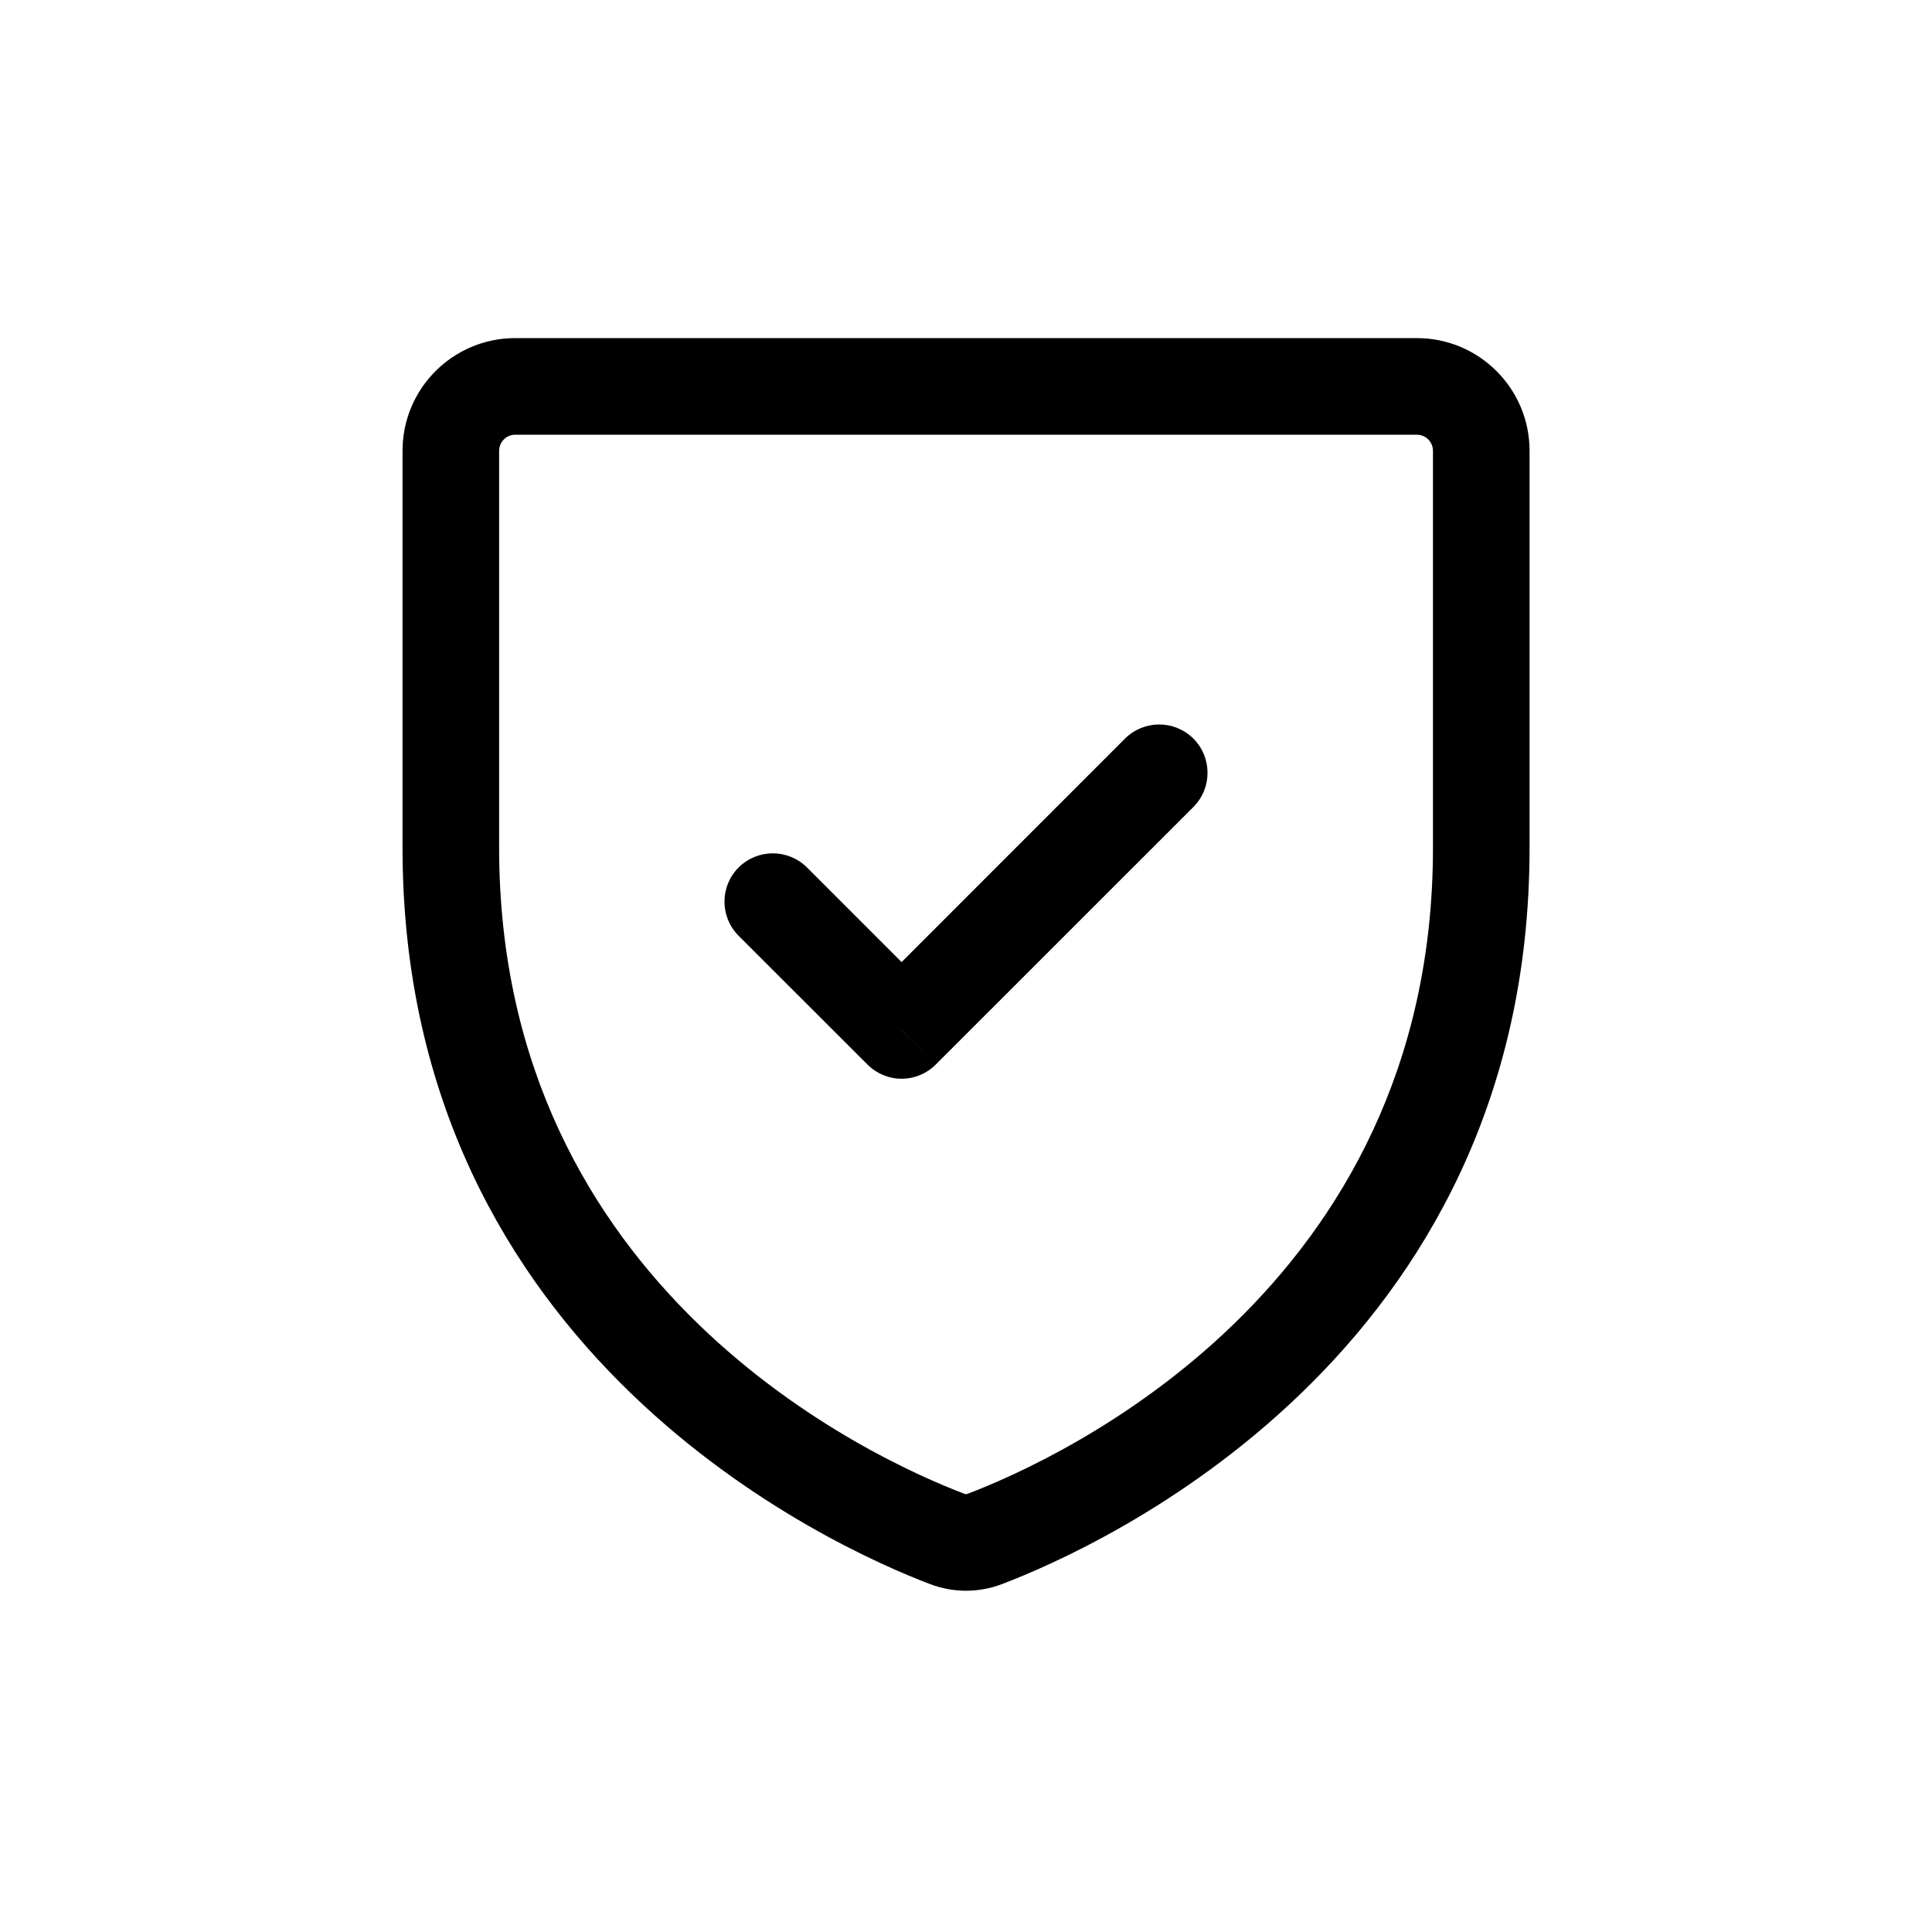 <svg width="20" height="20" viewBox="0 0 20 20" fill="none" xmlns="http://www.w3.org/2000/svg">
<path d="M10.194 15.931L10.371 16.399H10.371L10.194 15.931ZM9.807 15.931L9.629 16.399H9.629L9.807 15.931ZM5.334 4.5H14.667V3.5H5.334V4.5ZM14.834 4.667V8.777H15.834V4.667H14.834ZM5.167 8.777V4.667H4.167V8.777H5.167ZM14.834 8.777C14.834 13.354 10.949 15.109 10.016 15.464L10.371 16.399C11.352 16.026 15.834 14.041 15.834 8.777H14.834ZM4.167 8.777C4.167 14.041 8.648 16.026 9.629 16.399L9.984 15.464C9.051 15.109 5.167 13.354 5.167 8.777H4.167ZM10.016 15.464C10.008 15.467 10.003 15.467 10 15.467C9.998 15.467 9.993 15.467 9.984 15.464L9.629 16.399C9.871 16.49 10.13 16.49 10.371 16.399L10.016 15.464ZM14.667 4.5C14.759 4.5 14.834 4.575 14.834 4.667H15.834C15.834 4.022 15.311 3.5 14.667 3.5V4.5ZM5.334 3.5C4.689 3.5 4.167 4.022 4.167 4.667H5.167C5.167 4.575 5.242 4.5 5.334 4.5V3.5Z" fill="black"/>
<path d="M12.354 8.354C12.549 8.158 12.549 7.842 12.354 7.646C12.158 7.451 11.842 7.451 11.646 7.646L12.354 8.354ZM9.333 10.667L8.98 11.02C9.074 11.114 9.201 11.167 9.333 11.167C9.466 11.167 9.593 11.114 9.687 11.02L9.333 10.667ZM8.354 8.98C8.158 8.785 7.842 8.785 7.646 8.98C7.451 9.175 7.451 9.492 7.646 9.687L8.354 8.98ZM11.646 7.646L8.98 10.313L9.687 11.02L12.354 8.354L11.646 7.646ZM9.687 10.313L8.354 8.98L7.646 9.687L8.98 11.02L9.687 10.313Z" fill="black"/>
</svg>
